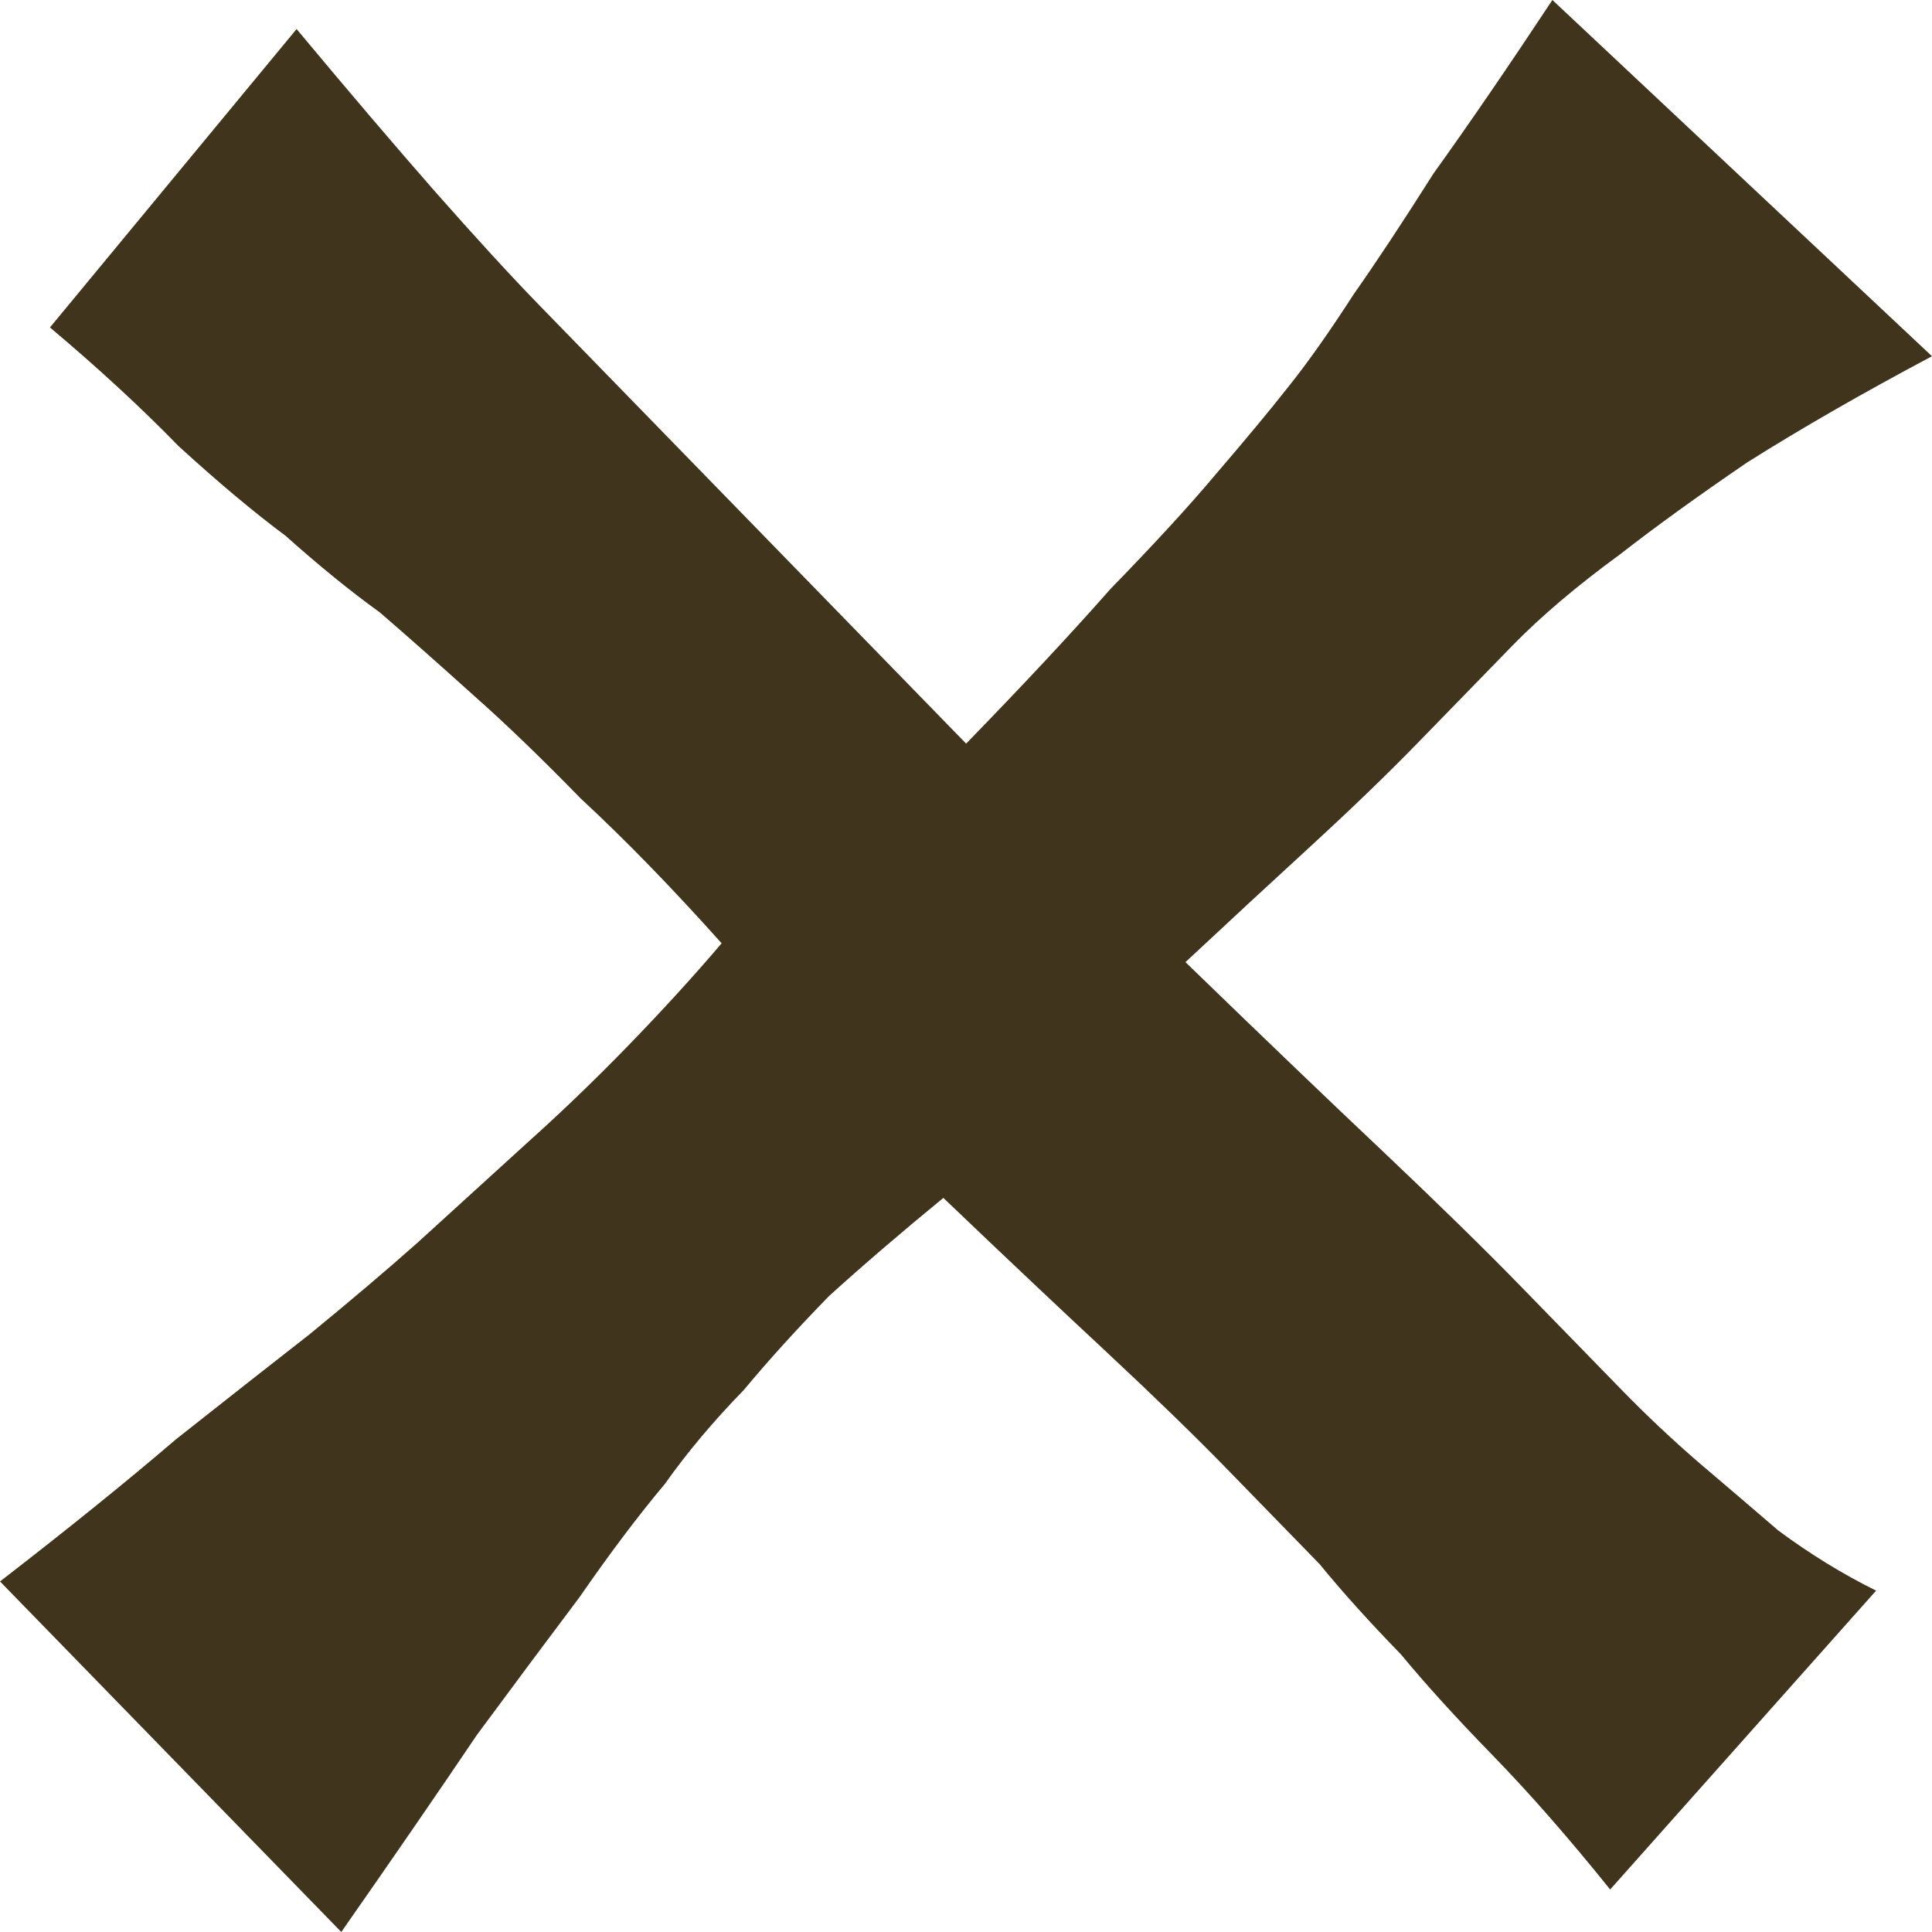 <svg xmlns="http://www.w3.org/2000/svg" width="29" height="29" viewBox="0 0 29 29" fill="none">
    <path d="M23.302 0L29 5.347C27.963 5.898 27.038 6.429 26.226 6.941C25.477 7.452 24.843 7.911 24.321 8.318C23.67 8.794 23.131 9.251 22.705 9.688L21.279 11.153C20.82 11.624 20.296 12.13 19.708 12.67C19.119 13.21 18.481 13.801 17.794 14.442C18.955 15.567 19.944 16.515 20.76 17.285C21.607 18.088 22.297 18.763 22.83 19.311L24.334 20.855C24.71 21.241 25.102 21.611 25.511 21.963C25.889 22.284 26.282 22.62 26.691 22.972C27.164 23.323 27.654 23.625 28.161 23.876L24.169 28.362C23.546 27.586 22.952 26.909 22.388 26.33C21.855 25.783 21.401 25.283 21.027 24.831C20.557 24.348 20.15 23.897 19.807 23.477L18.397 22.029C17.927 21.547 17.331 20.968 16.609 20.294C15.918 19.651 15.102 18.881 14.16 17.981C13.54 18.489 12.969 18.979 12.446 19.452C11.954 19.957 11.527 20.428 11.165 20.864C10.706 21.335 10.312 21.805 9.981 22.273C9.586 22.743 9.157 23.312 8.694 23.981C8.265 24.551 7.753 25.237 7.159 26.041C6.596 26.876 5.917 27.863 5.123 29L0 23.738C1.01 22.958 1.891 22.247 2.642 21.604C3.457 20.96 4.126 20.434 4.647 20.028C5.267 19.52 5.806 19.063 6.263 18.657C6.819 18.151 7.375 17.645 7.931 17.138C8.421 16.699 8.912 16.227 9.404 15.722C9.928 15.183 10.404 14.662 10.832 14.159C10.081 13.32 9.376 12.596 8.717 11.986C8.121 11.375 7.588 10.861 7.116 10.444C6.582 9.963 6.111 9.546 5.702 9.193C5.261 8.875 4.788 8.491 4.286 8.042C3.813 7.691 3.278 7.242 2.681 6.697C2.117 6.117 1.473 5.524 0.75 4.915L4.452 0.436C5.233 1.373 5.92 2.179 6.514 2.857C7.139 3.566 7.671 4.146 8.11 4.597L14.502 11.162C15.354 10.286 16.076 9.513 16.668 8.841C17.323 8.168 17.849 7.596 18.243 7.126C18.704 6.589 19.066 6.153 19.329 5.818C19.626 5.449 19.956 4.98 20.322 4.413C20.652 3.944 21.05 3.343 21.515 2.608C22.043 1.872 22.639 1.003 23.302 0Z" fill="#40341D"/>
  </svg>